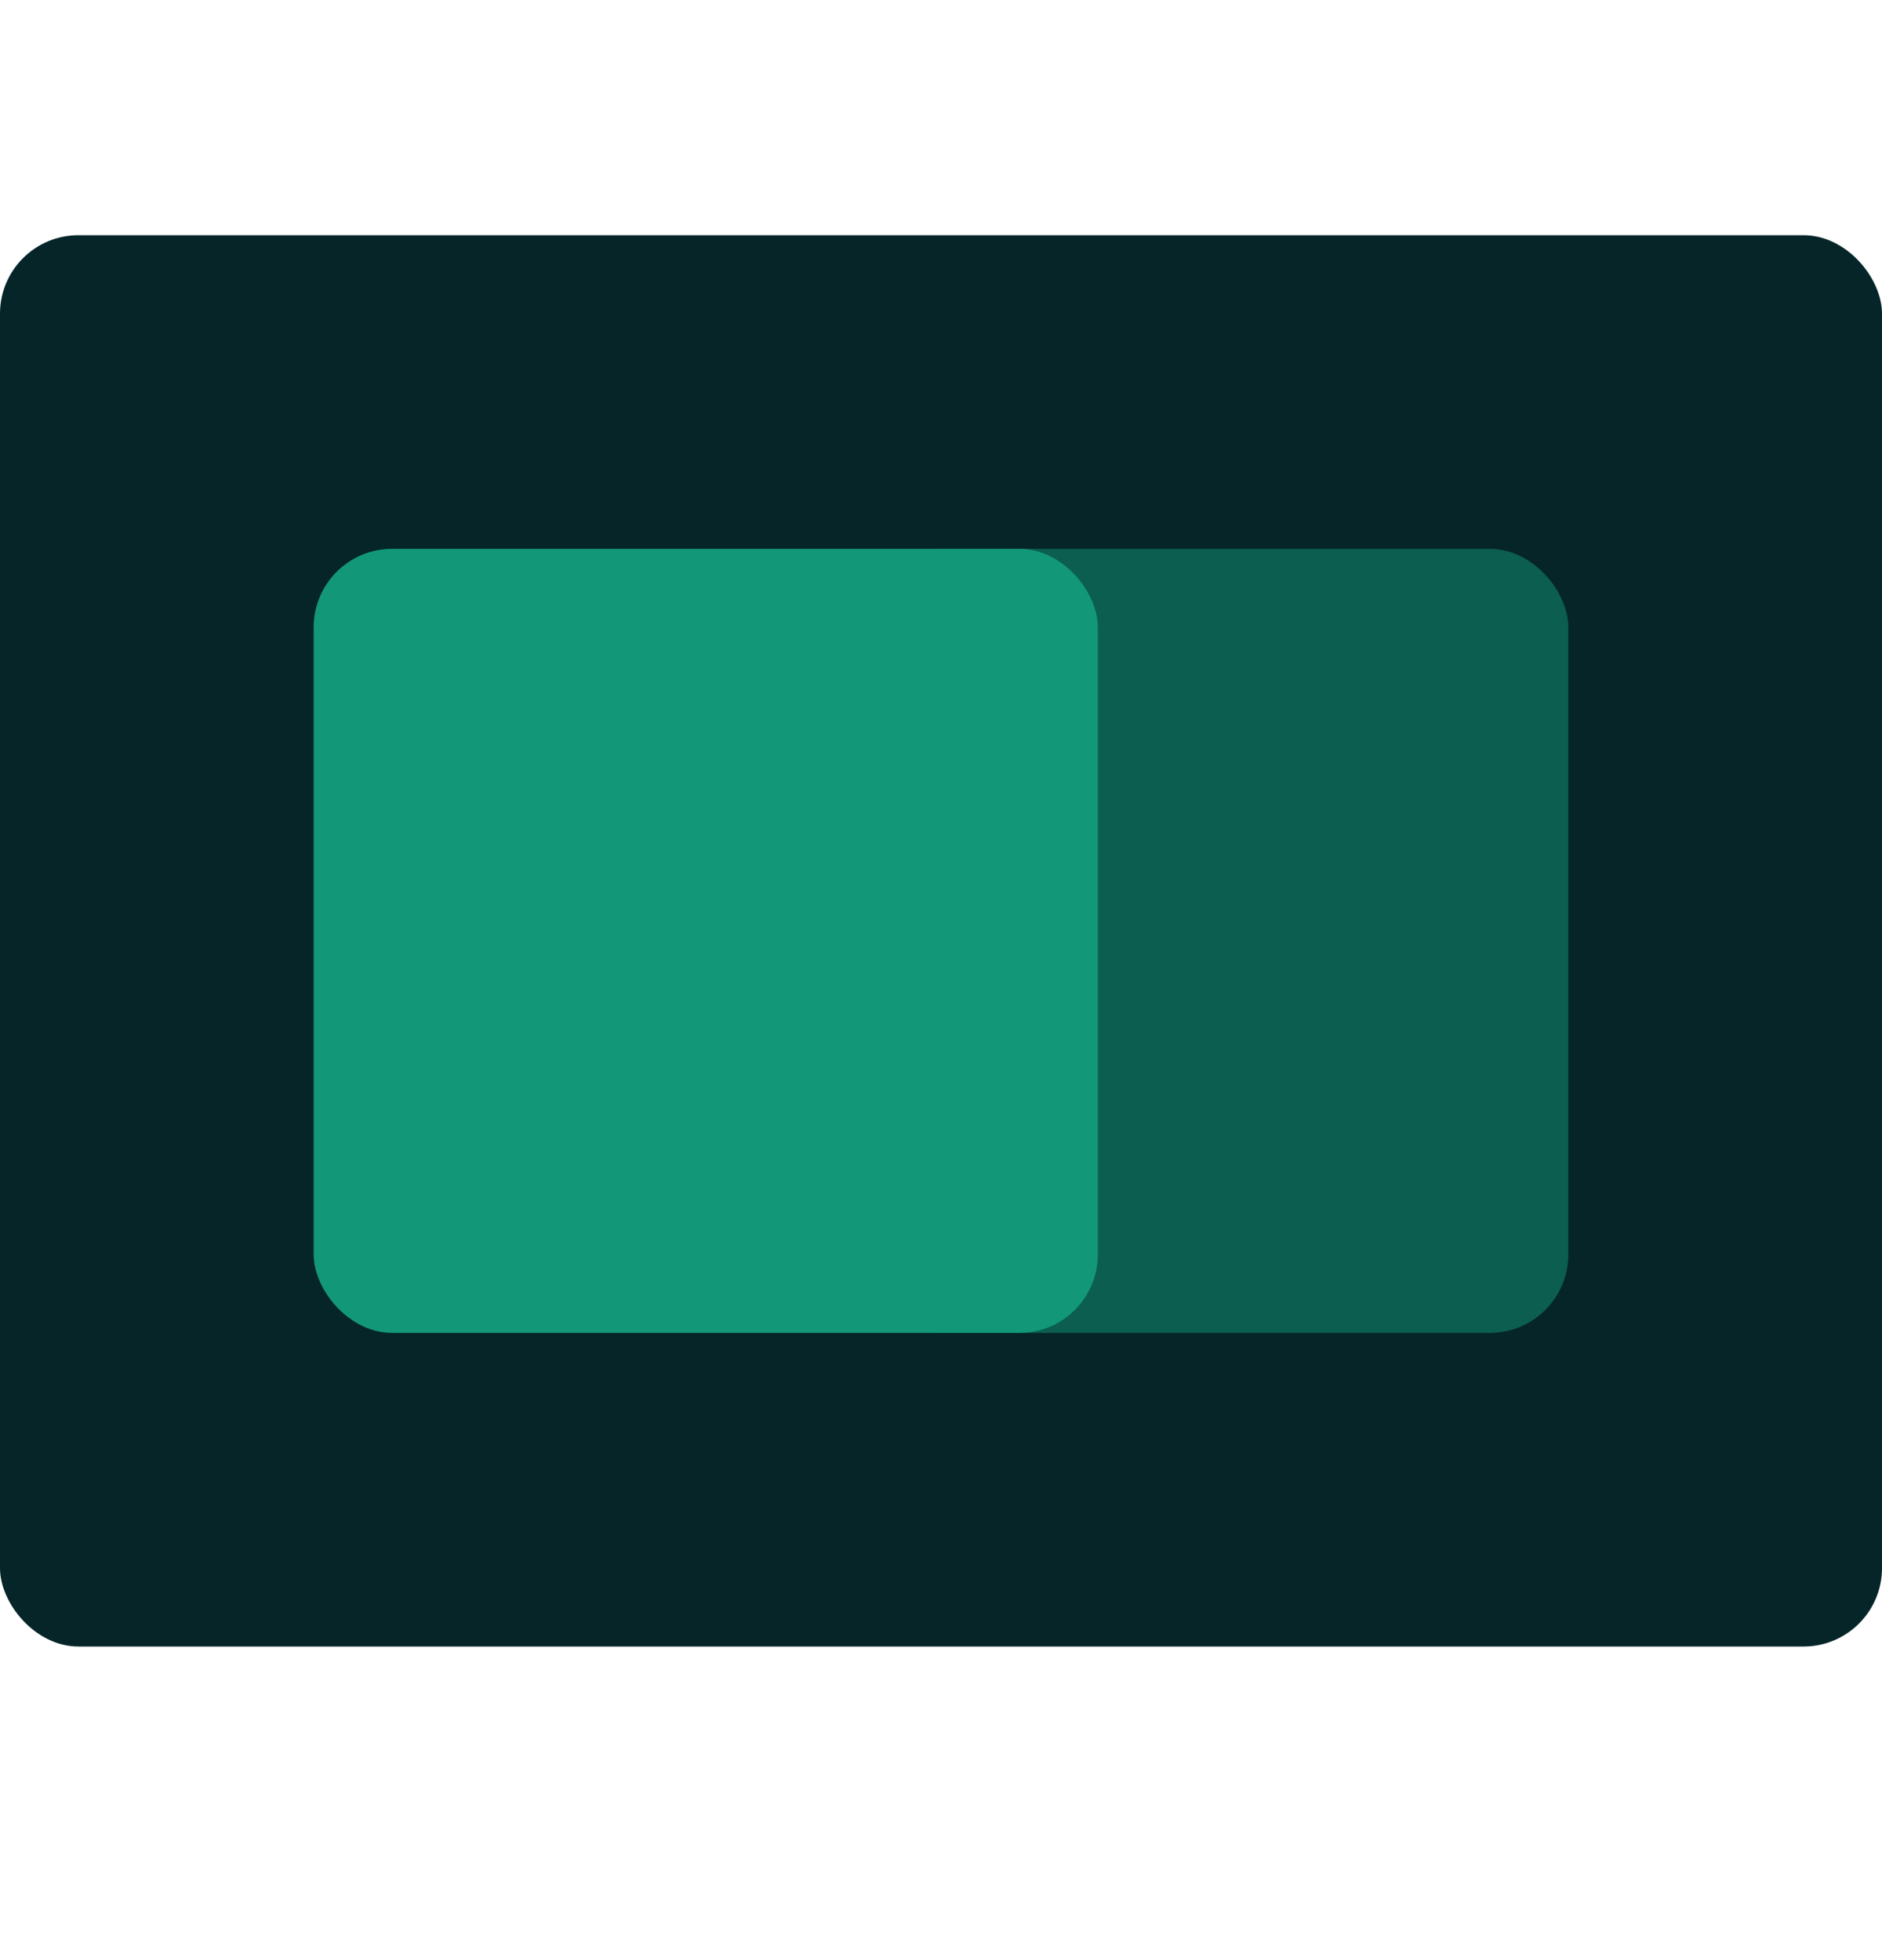 <svg width="24" height="25" viewBox="0 0 24 25" fill="none" xmlns="http://www.w3.org/2000/svg">
    <rect y="3" width="24" height="18" rx="1" fill="#052529" />
    <rect x="11" y="7" width="9" height="10" rx="1" fill="#0B5E50" />
    <rect x="4" y="7" width="10" height="10" rx="1" fill="#129878" />
</svg>